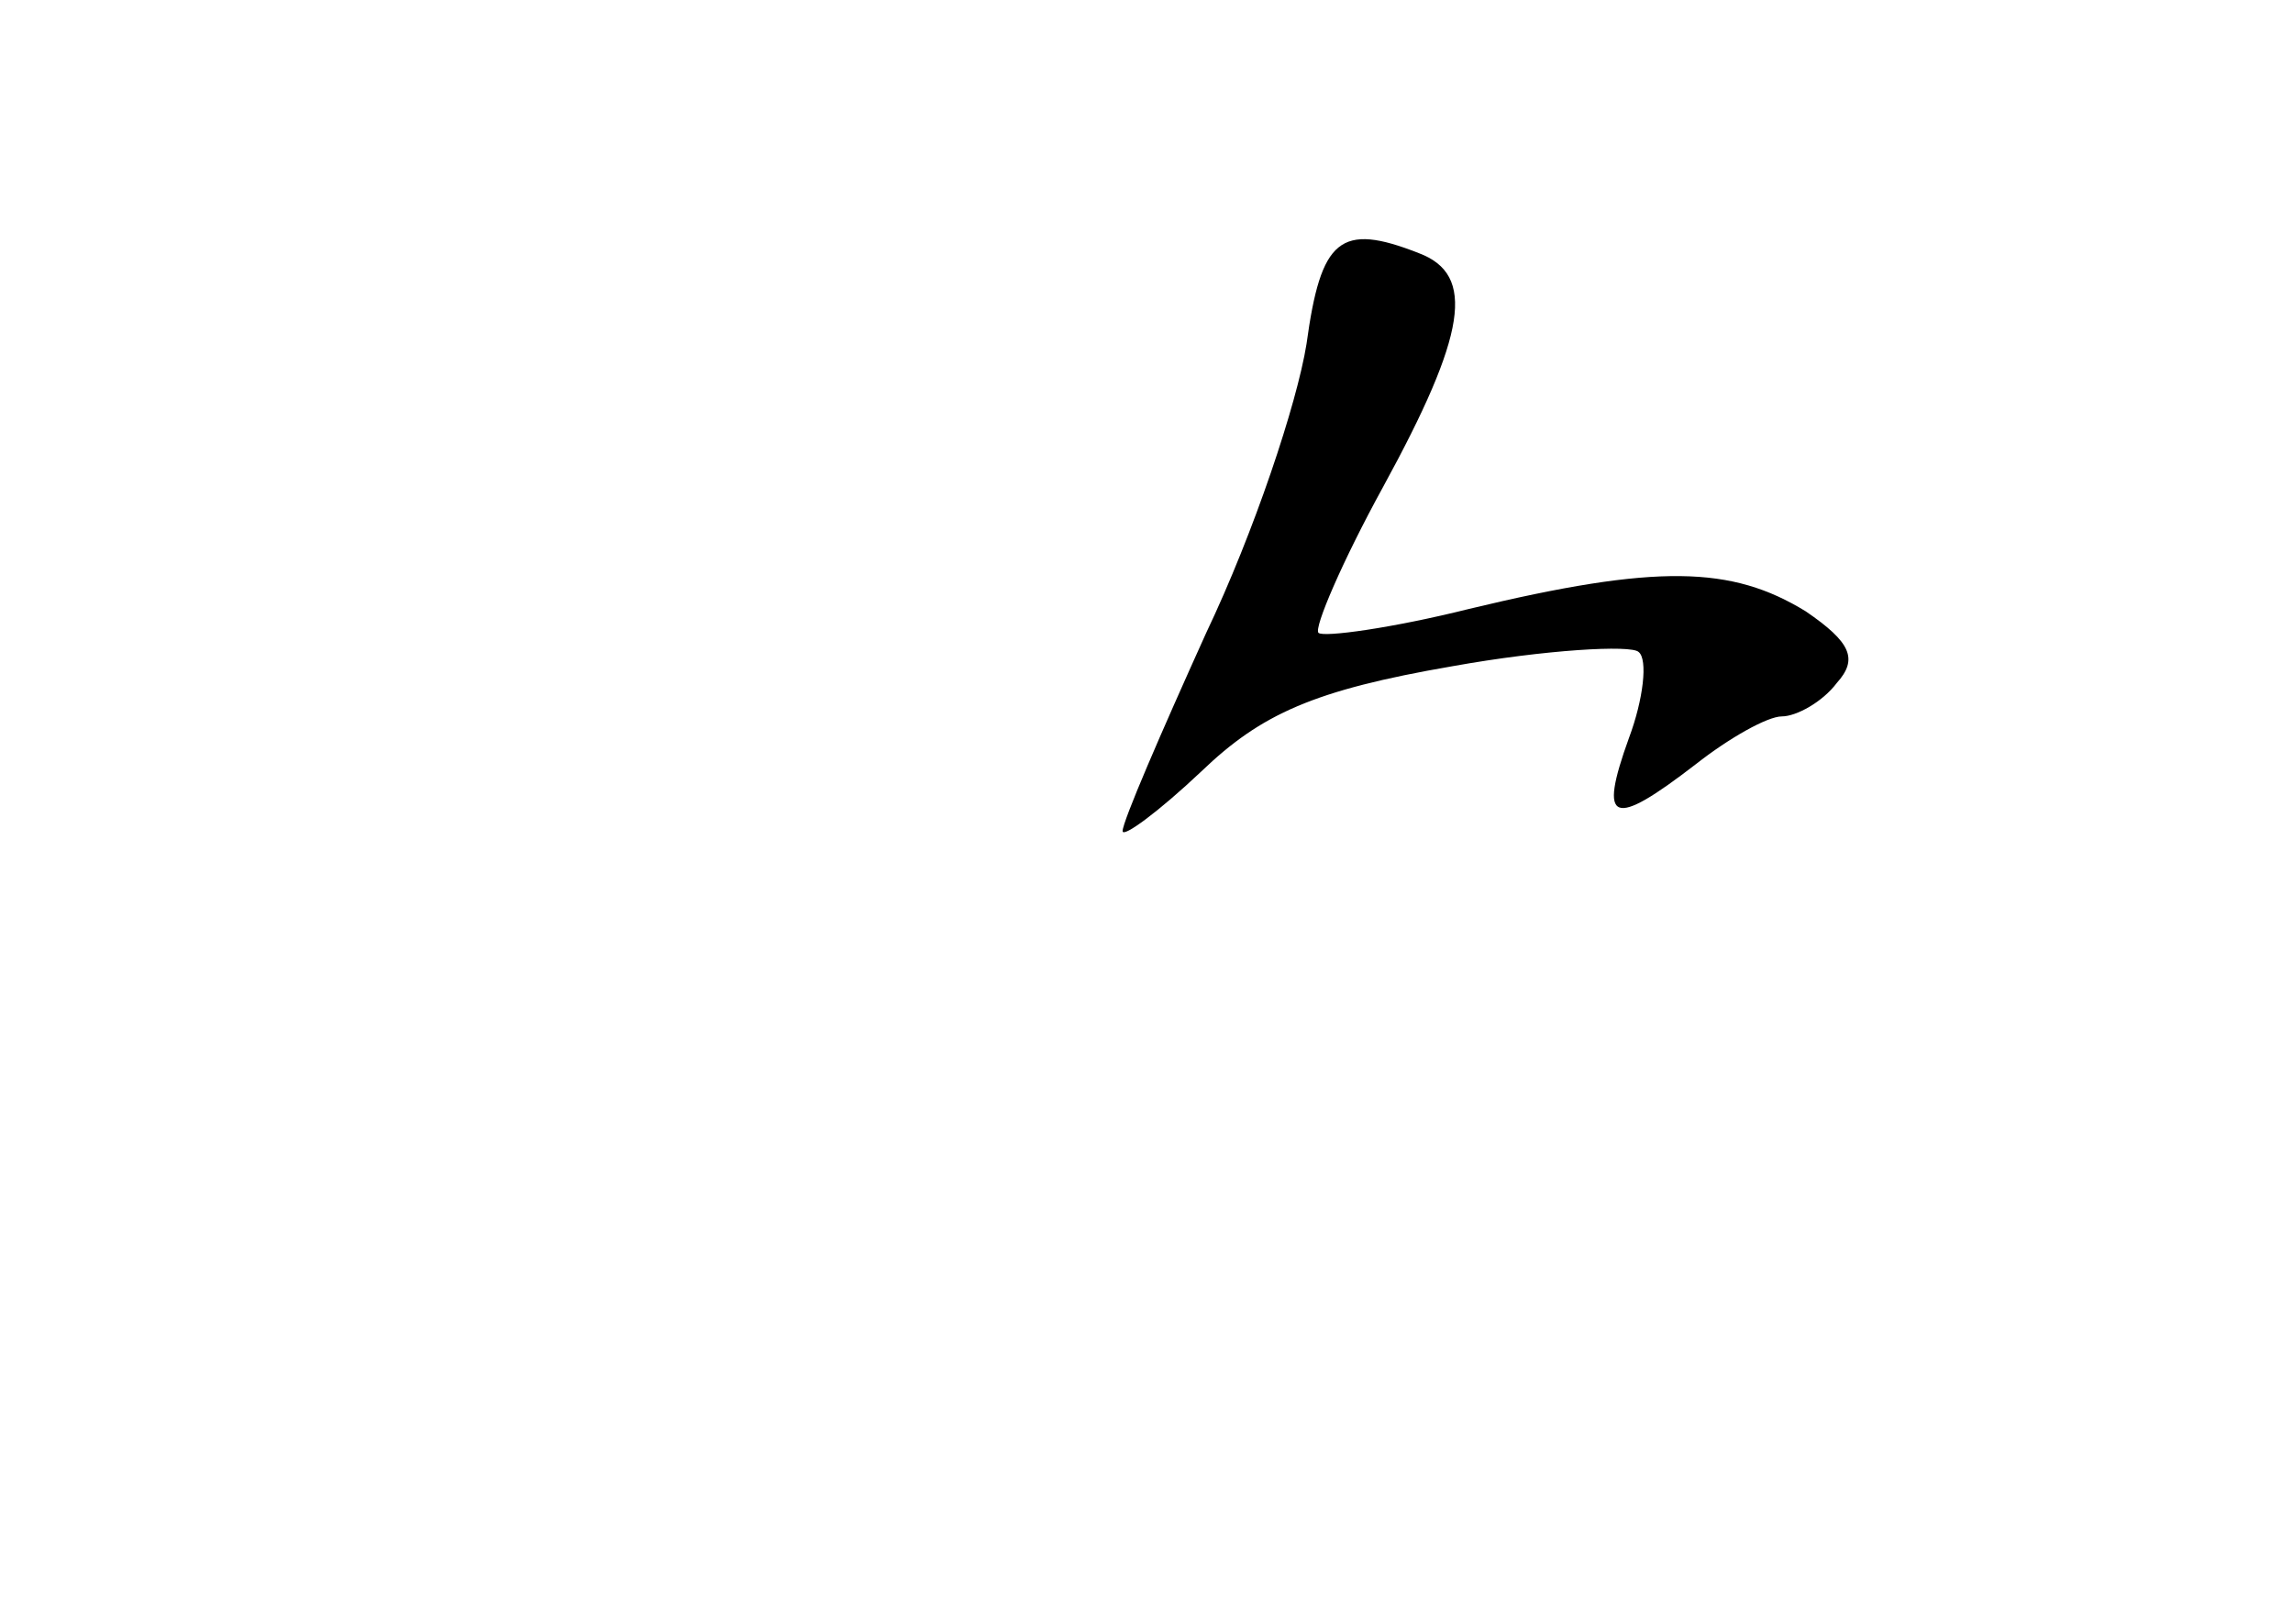 <?xml version="1.0" standalone="no"?>
<!DOCTYPE svg PUBLIC "-//W3C//DTD SVG 20010904//EN"
 "http://www.w3.org/TR/2001/REC-SVG-20010904/DTD/svg10.dtd">
<svg version="1.0" xmlns="http://www.w3.org/2000/svg"
 width="96pt" height="68pt" viewBox="0 0 96 68"
 preserveAspectRatio="xMidYMid meet">
<g transform="translate(0,68) scale(0.1,-0.1)"
fill="#000000" stroke="none">
<path d="M547 536 c-4 -25 -22 -79 -42 -121 -19 -42 -35 -79 -35 -83 0 -3 15
8 33 25 25 24 47 34 105 44 39 7 75 9 78 6 4 -3 2 -20 -4 -36 -13 -36 -7 -38
28 -11 14 11 30 20 36 20 6 0 17 6 23 14 9 10 6 17 -13 30 -31 19 -62 20 -141
1 -32 -8 -61 -12 -63 -10 -2 2 10 30 27 61 35 64 39 89 15 98 -33 13 -41 6
-47 -38z"/>
</g>
</svg>
